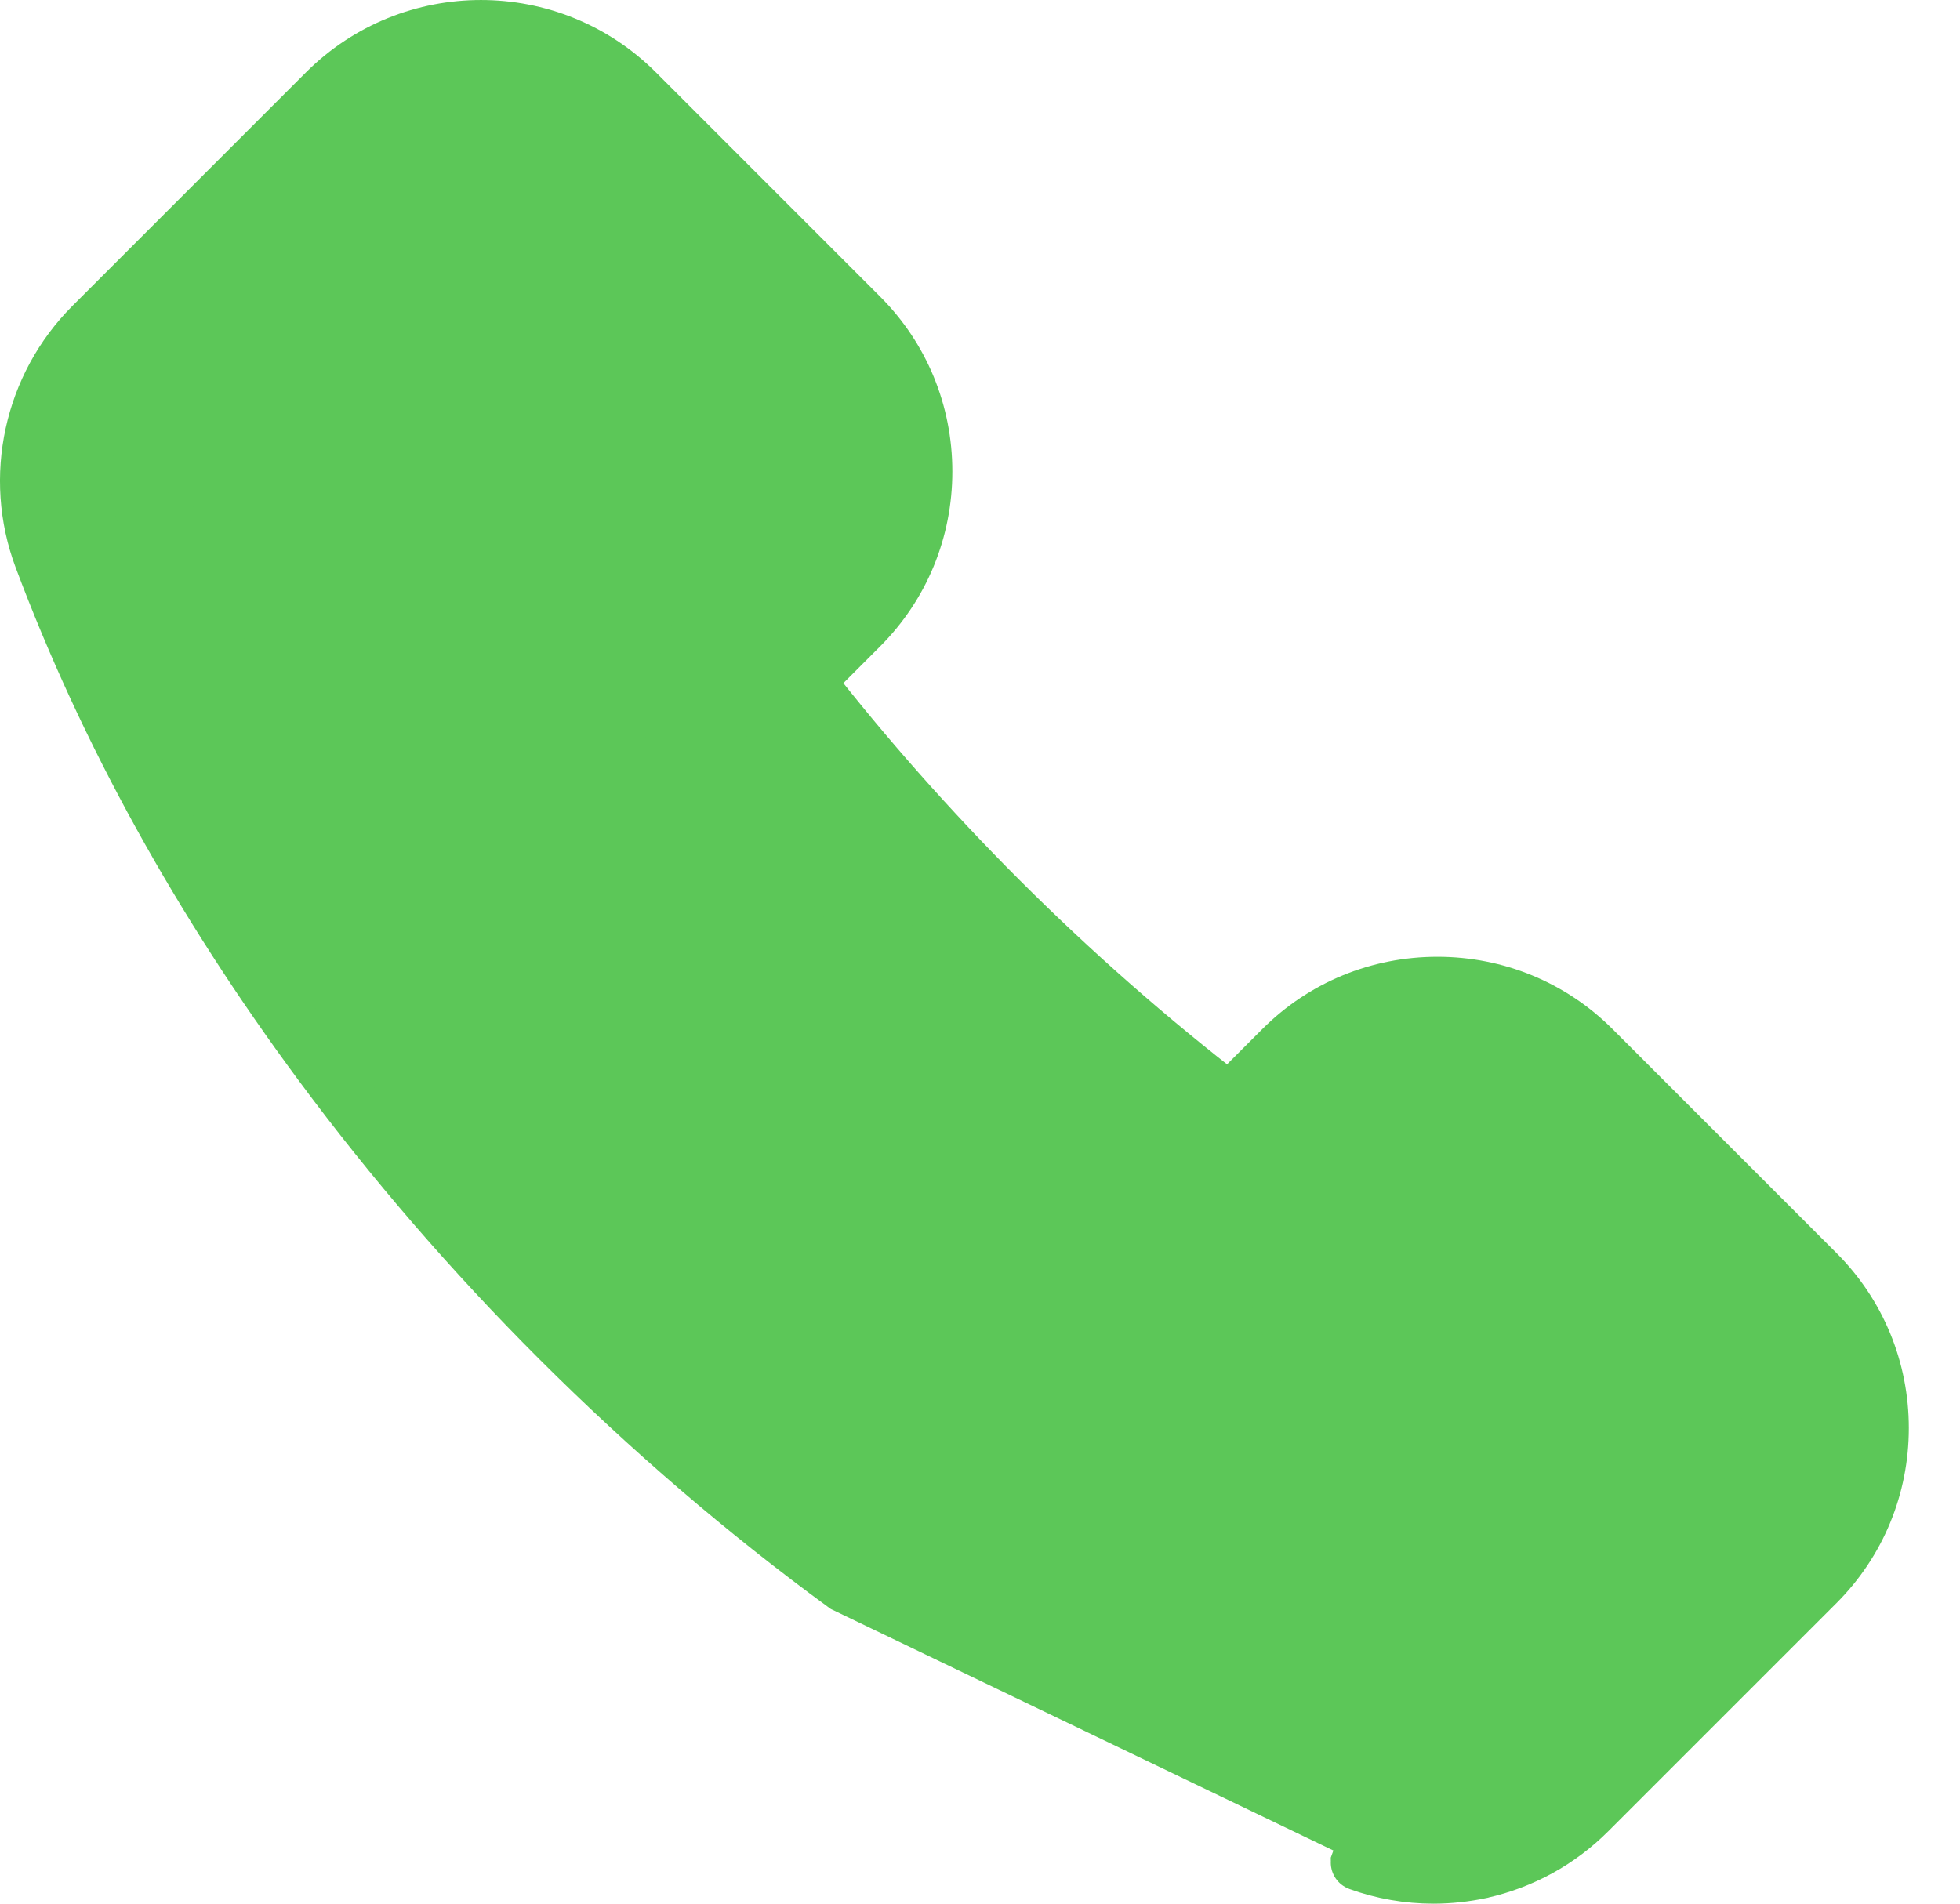 <svg width="35" height="34" viewBox="0 0 35 34" fill="none" xmlns="http://www.w3.org/2000/svg">
<path d="M7.335 17.828L7.335 17.828C8.545 19.46 9.907 21.038 11.383 22.514C12.92 24.05 14.562 25.459 16.266 26.705L7.335 17.828ZM7.335 17.828C5.282 15.057 3.693 12.175 2.606 9.264L7.335 17.828ZM12.547 13.014L12.546 13.014C12.101 12.427 12.156 11.594 12.678 11.073L13.96 9.79C14.715 9.035 14.715 7.807 13.96 7.052L9.958 3.049C9.581 2.672 9.087 2.484 8.589 2.484C8.09 2.484 7.596 2.672 7.219 3.049L3.051 7.218C2.515 7.753 2.342 8.555 2.606 9.264L12.547 13.014ZM12.547 13.014C13.724 14.559 15.033 16.055 16.442 17.459M12.547 13.014L16.442 17.459M24.941 31.401C25.644 31.654 26.442 31.477 26.969 30.95L31.047 26.872C31.41 26.508 31.61 26.025 31.61 25.503C31.61 24.982 31.409 24.498 31.046 24.133C31.046 24.133 31.046 24.133 31.046 24.133L27.044 20.131C26.681 19.768 26.197 19.569 25.675 19.569C25.154 19.569 24.67 19.769 24.305 20.132C24.305 20.132 24.305 20.132 24.305 20.132L23.051 21.386C22.534 21.903 21.703 21.964 21.117 21.523C21.117 21.523 21.117 21.523 21.117 21.523L24.941 31.401ZM24.941 31.401C21.997 30.34 19.078 28.761 16.266 26.705L24.941 31.401ZM16.442 17.459L16.794 17.105L16.442 17.459C16.442 17.459 16.442 17.459 16.442 17.459L16.442 17.459ZM15.093 28.306L15.093 28.306L24.435 32.796L24.264 33.266C24.264 33.267 24.265 33.267 24.265 33.267C24.694 33.422 25.145 33.5 25.596 33.5C25.884 33.5 26.166 33.468 26.441 33.41L26.441 33.41L26.447 33.408C27.173 33.245 27.836 32.883 28.365 32.354L32.442 28.277C33.18 27.538 33.586 26.552 33.586 25.505C33.586 24.459 33.18 23.472 32.442 22.734L28.44 18.731C27.701 17.993 26.715 17.588 25.668 17.588C24.622 17.588 23.635 17.993 22.897 18.731L21.953 19.675C20.524 18.575 19.141 17.36 17.837 16.056C16.602 14.819 15.444 13.512 14.393 12.162L15.362 11.192C16.101 10.454 16.506 9.467 16.506 8.421C16.506 7.374 16.101 6.388 15.362 5.65L11.36 1.647C9.831 0.118 7.346 0.118 5.817 1.647L1.648 5.816C0.565 6.899 0.21 8.524 0.747 9.958C1.903 13.051 3.583 16.095 5.741 19.008C7.008 20.721 8.433 22.371 9.979 23.916L9.979 23.916C11.586 25.521 13.304 26.998 15.093 28.306Z" fill="#5CC758" stroke="#5CC758"/>
</svg>
